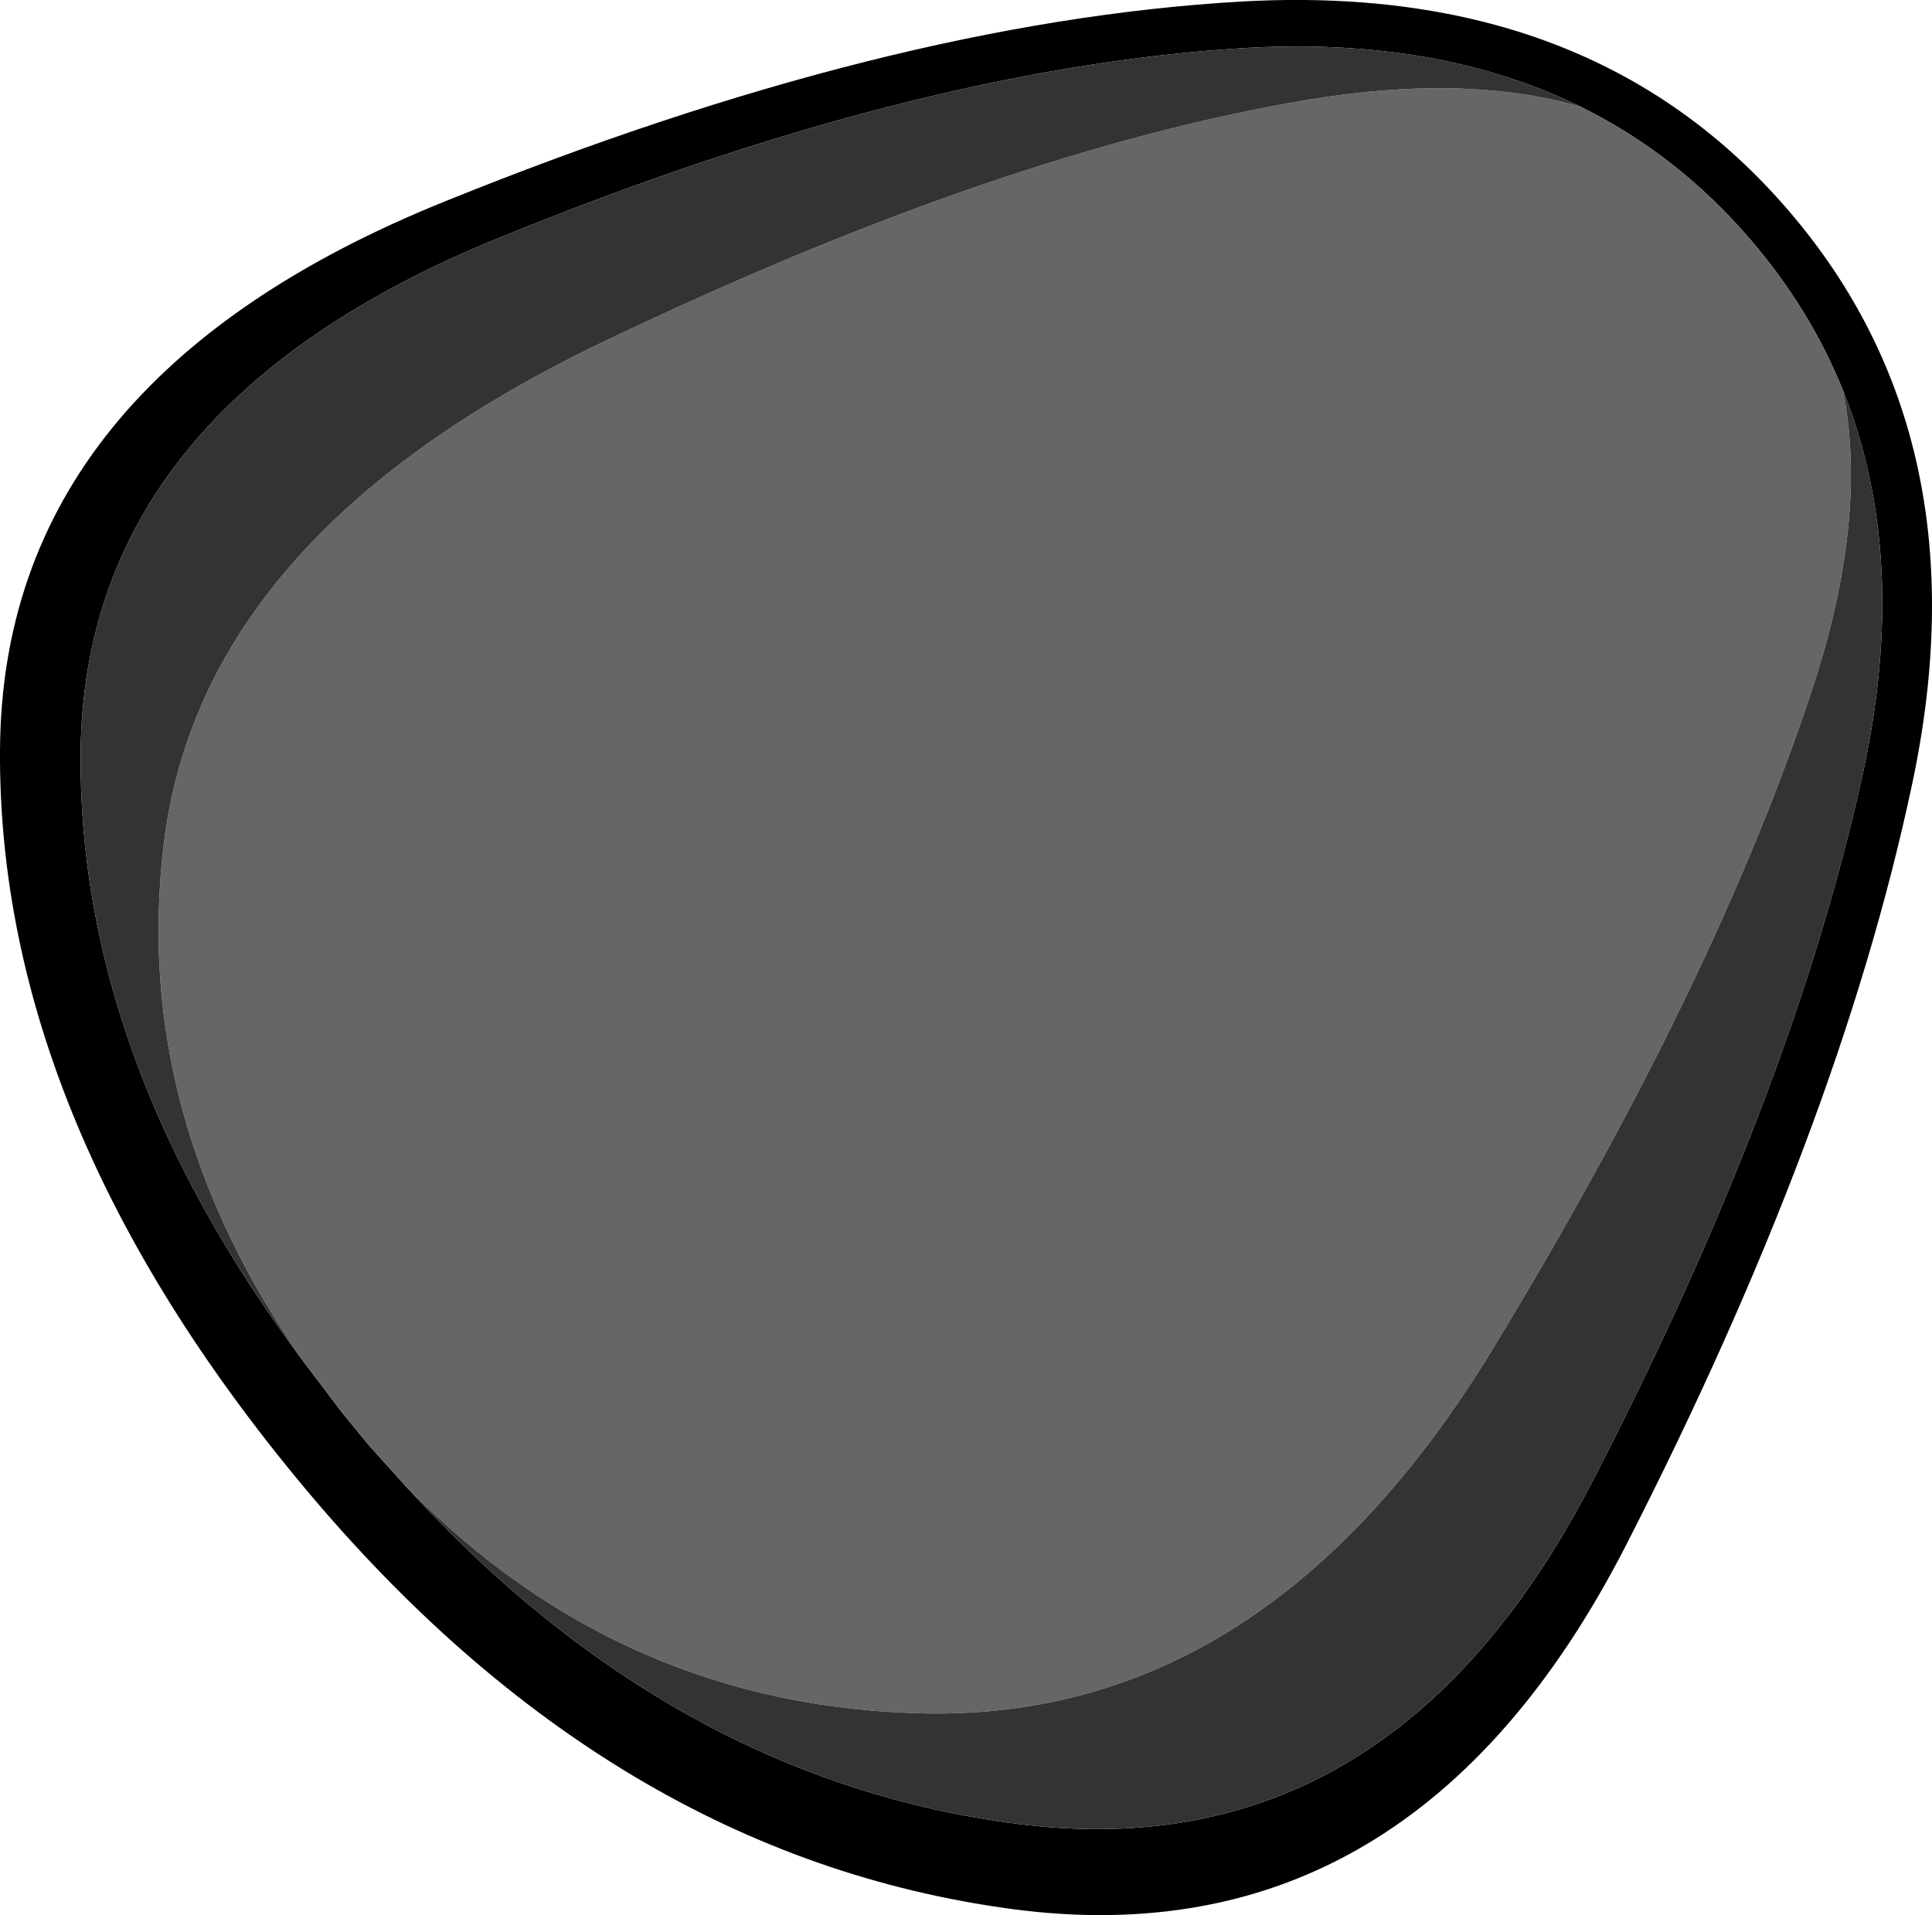 <?xml version="1.0" encoding="UTF-8" standalone="no"?>
<svg xmlns:xlink="http://www.w3.org/1999/xlink" height="233.95px" width="236.0px" xmlns="http://www.w3.org/2000/svg">
  <g transform="matrix(1.0, 0.0, 0.0, 1.0, 118.0, 116.95)">
    <path d="M75.0 -103.95 Q57.4 -112.55 33.5 -111.05 -6.6 -108.5 -57.15 -87.85 -107.7 -67.25 -108.15 -25.15 -108.55 12.35 -80.95 49.35 L-76.25 55.55 -73.85 58.5 -72.8 59.75 -68.3 64.75 Q-35.6 100.5 6.35 105.85 51.8 111.65 76.4 64.25 100.95 16.8 109.55 -22.45 115.3 -48.85 107.15 -69.2 103.15 -79.15 95.85 -87.65 86.9 -98.1 75.0 -103.95 M115.55 -21.05 Q106.6 21.05 80.55 71.95 54.45 122.75 5.65 116.25 -43.25 109.7 -80.75 64.85 -118.25 19.95 -118.0 -25.25 -117.8 -70.5 -63.65 -92.35 -9.55 -114.25 33.45 -116.75 76.45 -119.25 100.5 -91.2 124.55 -63.2 115.55 -21.05" fill="#000000" fill-rule="evenodd" stroke="none"/>
    <path d="M-80.95 49.35 Q-102.0 19.3 -98.0 -13.8 -93.5 -51.55 -44.6 -75.05 4.3 -98.5 41.7 -104.75 60.9 -107.95 75.0 -103.95 86.9 -98.1 95.85 -87.65 103.15 -79.15 107.15 -69.2 110.2 -53.5 103.4 -32.85 91.55 3.15 64.15 48.15 36.7 93.05 -4.85 92.35 -41.9 91.65 -68.3 64.75 L-72.8 59.75 -73.85 58.5 -76.25 55.55 -80.95 49.35" fill="#666666" fill-rule="evenodd" stroke="none"/>
    <path d="M75.0 -103.95 Q60.9 -107.95 41.7 -104.75 4.3 -98.5 -44.6 -75.05 -93.5 -51.55 -98.0 -13.8 -102.0 19.3 -80.95 49.35 -108.55 12.35 -108.15 -25.15 -107.7 -67.25 -57.15 -87.85 -6.6 -108.5 33.5 -111.05 57.4 -112.55 75.0 -103.95 M-68.3 64.75 Q-41.9 91.65 -4.85 92.35 36.7 93.05 64.15 48.15 91.55 3.15 103.4 -32.85 110.2 -53.5 107.15 -69.2 115.3 -48.85 109.55 -22.45 100.95 16.8 76.4 64.25 51.8 111.65 6.35 105.85 -35.6 100.5 -68.3 64.75" fill="#333333" fill-rule="evenodd" stroke="none"/>
  </g>
</svg>
